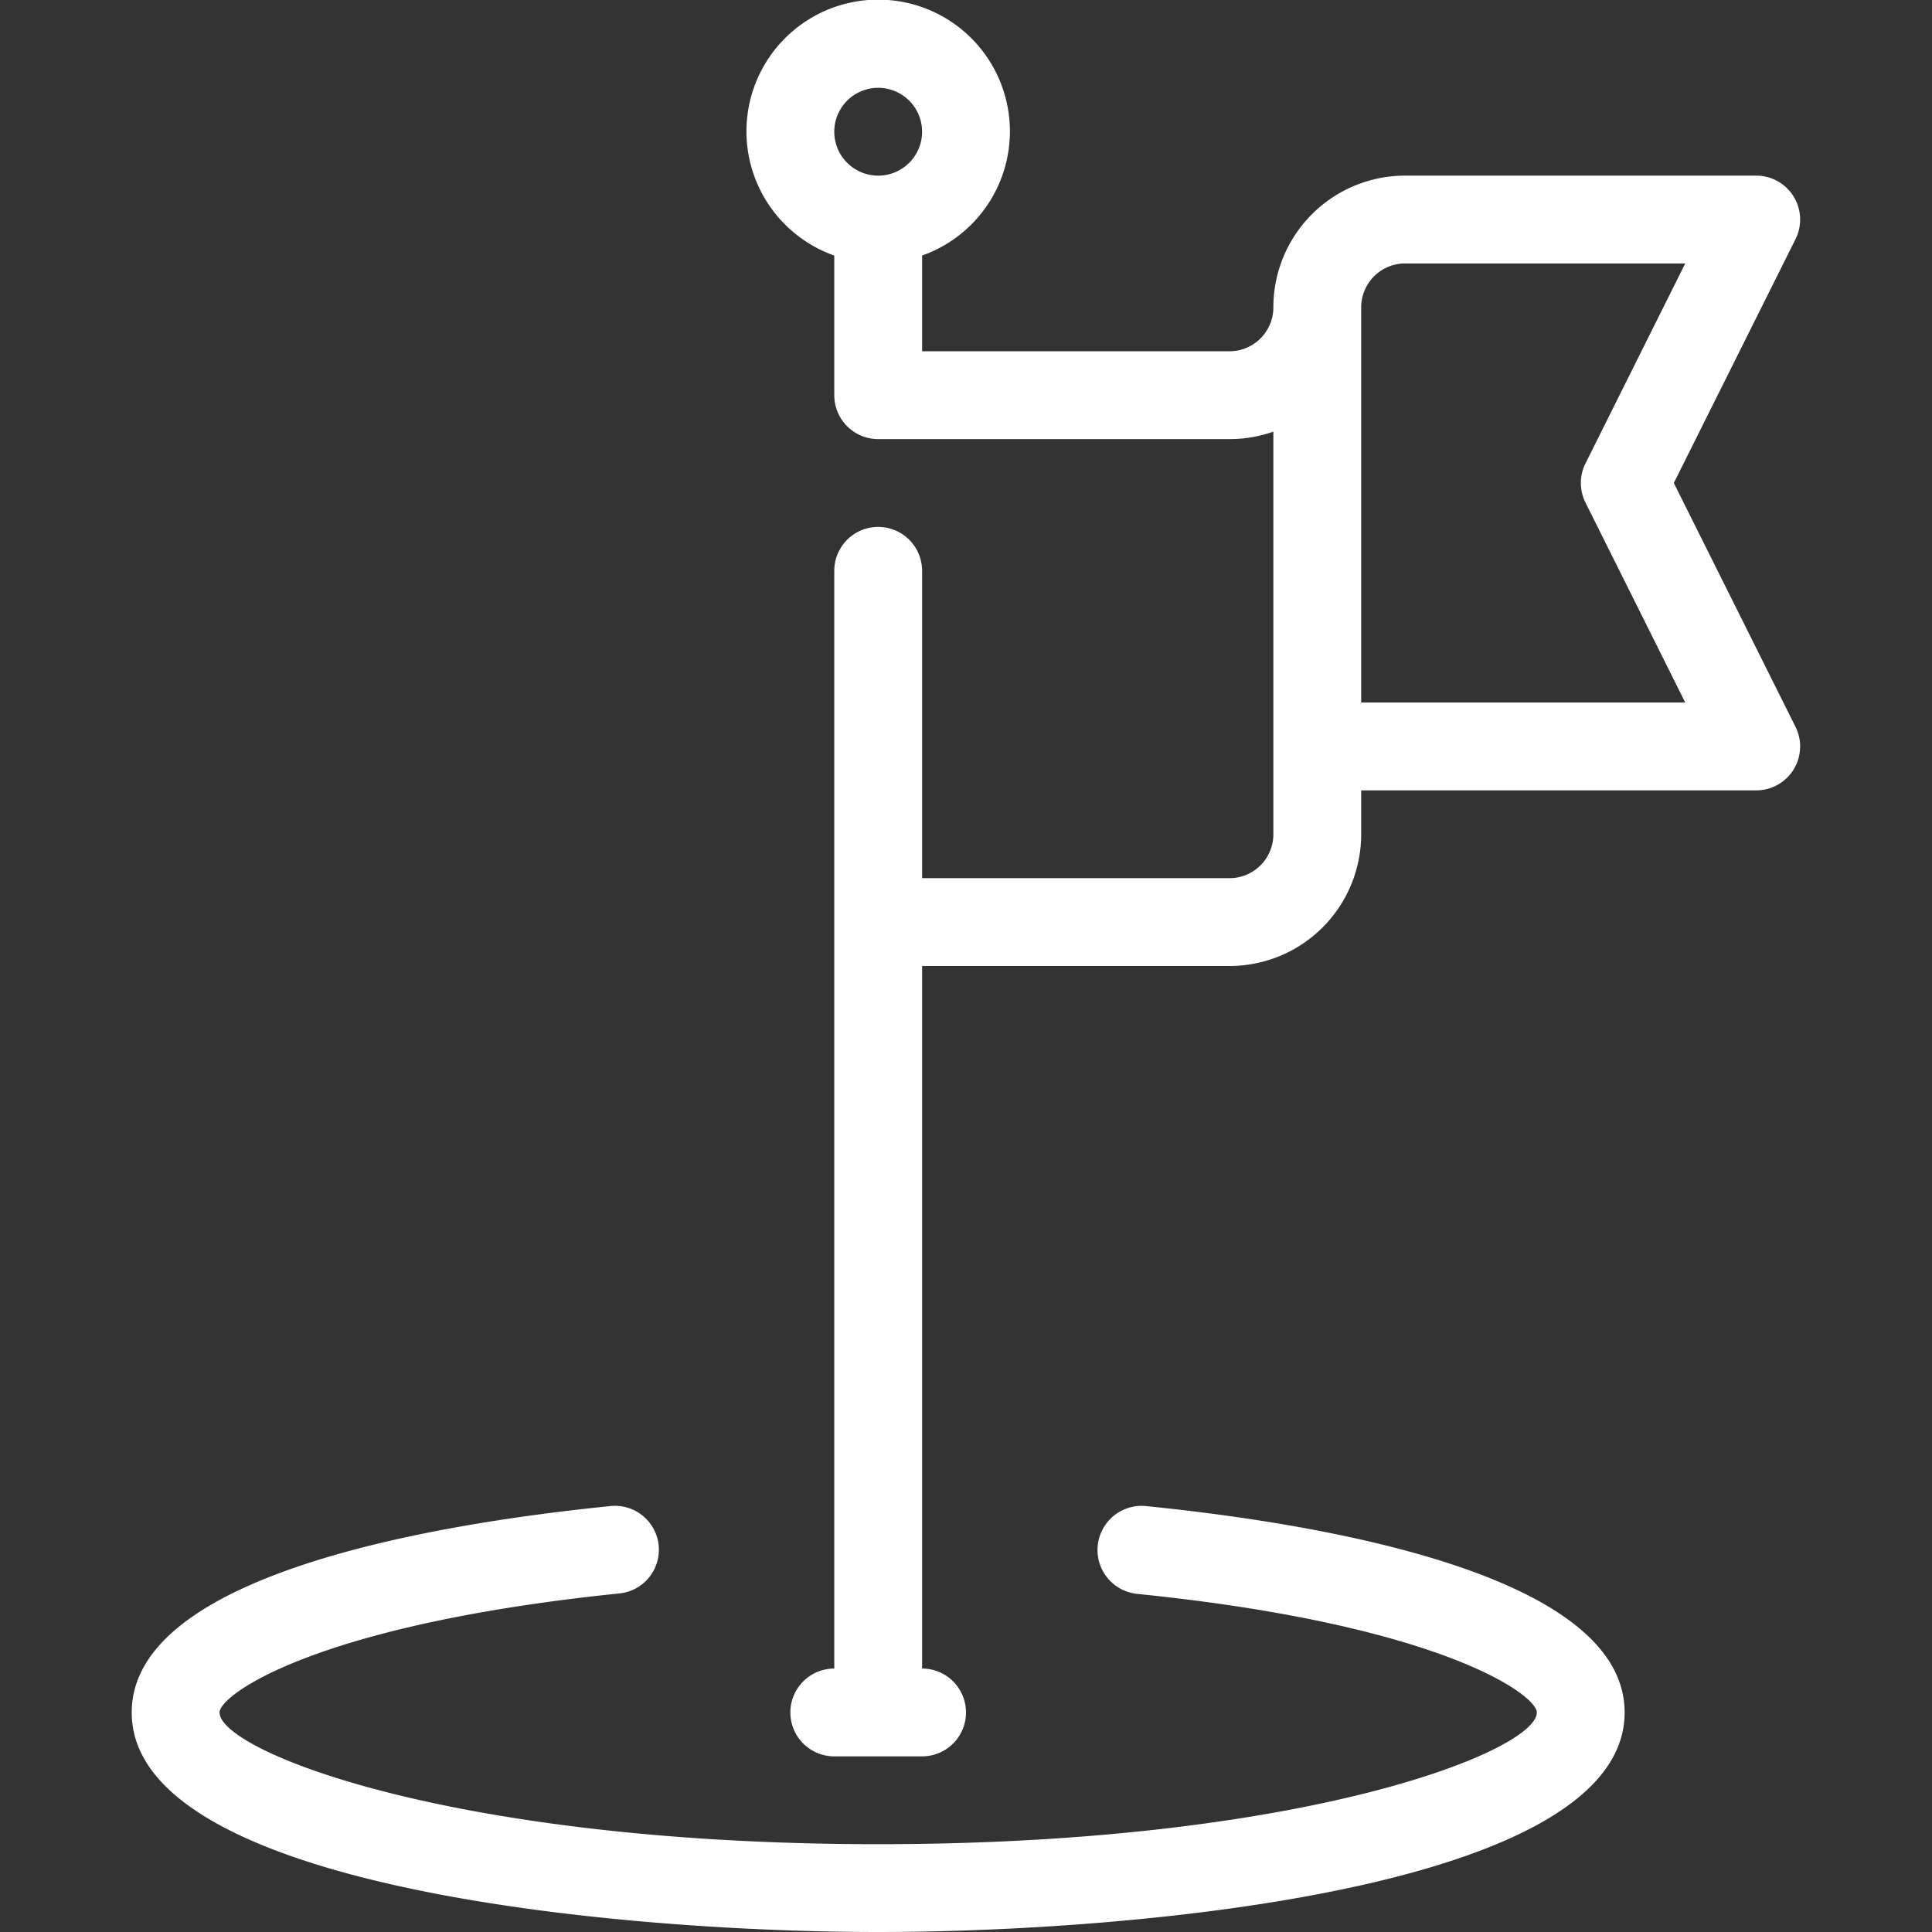 <svg xmlns="http://www.w3.org/2000/svg" viewBox="0 0 44 44"><rect x="0" y="0" width="44" height="44" fill="#333333" stroke="none"/><defs><style>.cls-1{fill:#fff;}</style></defs><title>cws-icon-flag</title><g id="flag"><path class="cls-1" d="M26.1,34.3a1,1,0,1,0-.2,2C32.82,37,35,38.6,35,39c0,.87-5.26,3-15,3S5,39.87,5,39c0-.4,2.18-2,9.1-2.71a1,1,0,0,0,.9-1.1,1,1,0,0,0-1.1-.89C9.83,34.71,3,35.87,3,39c0,4,11.12,5,17,5s17-1,17-5C37,35.87,30.17,34.71,26.1,34.3Z"/><path class="cls-1" d="M38.12,11l2.77-5.55A1,1,0,0,0,40,4H32a3,3,0,0,0-3,3,1,1,0,0,1-1,1H21V5.82a3,3,0,1,0-2,0V9a1,1,0,0,0,1,1h8a3,3,0,0,0,1-.17V19a1,1,0,0,1-1,1H21V13a1,1,0,0,0-2,0V38a1,1,0,0,0,0,2h2a1,1,0,0,0,0-2V22h7a3,3,0,0,0,3-3V18h9a1,1,0,0,0,.89-1.45ZM20,2a1,1,0,1,1-1,1A1,1,0,0,1,20,2ZM31,16V7a1,1,0,0,1,1-1h6.38l-2.27,4.55a1,1,0,0,0,0,.9L38.38,16Z"/></g></svg>